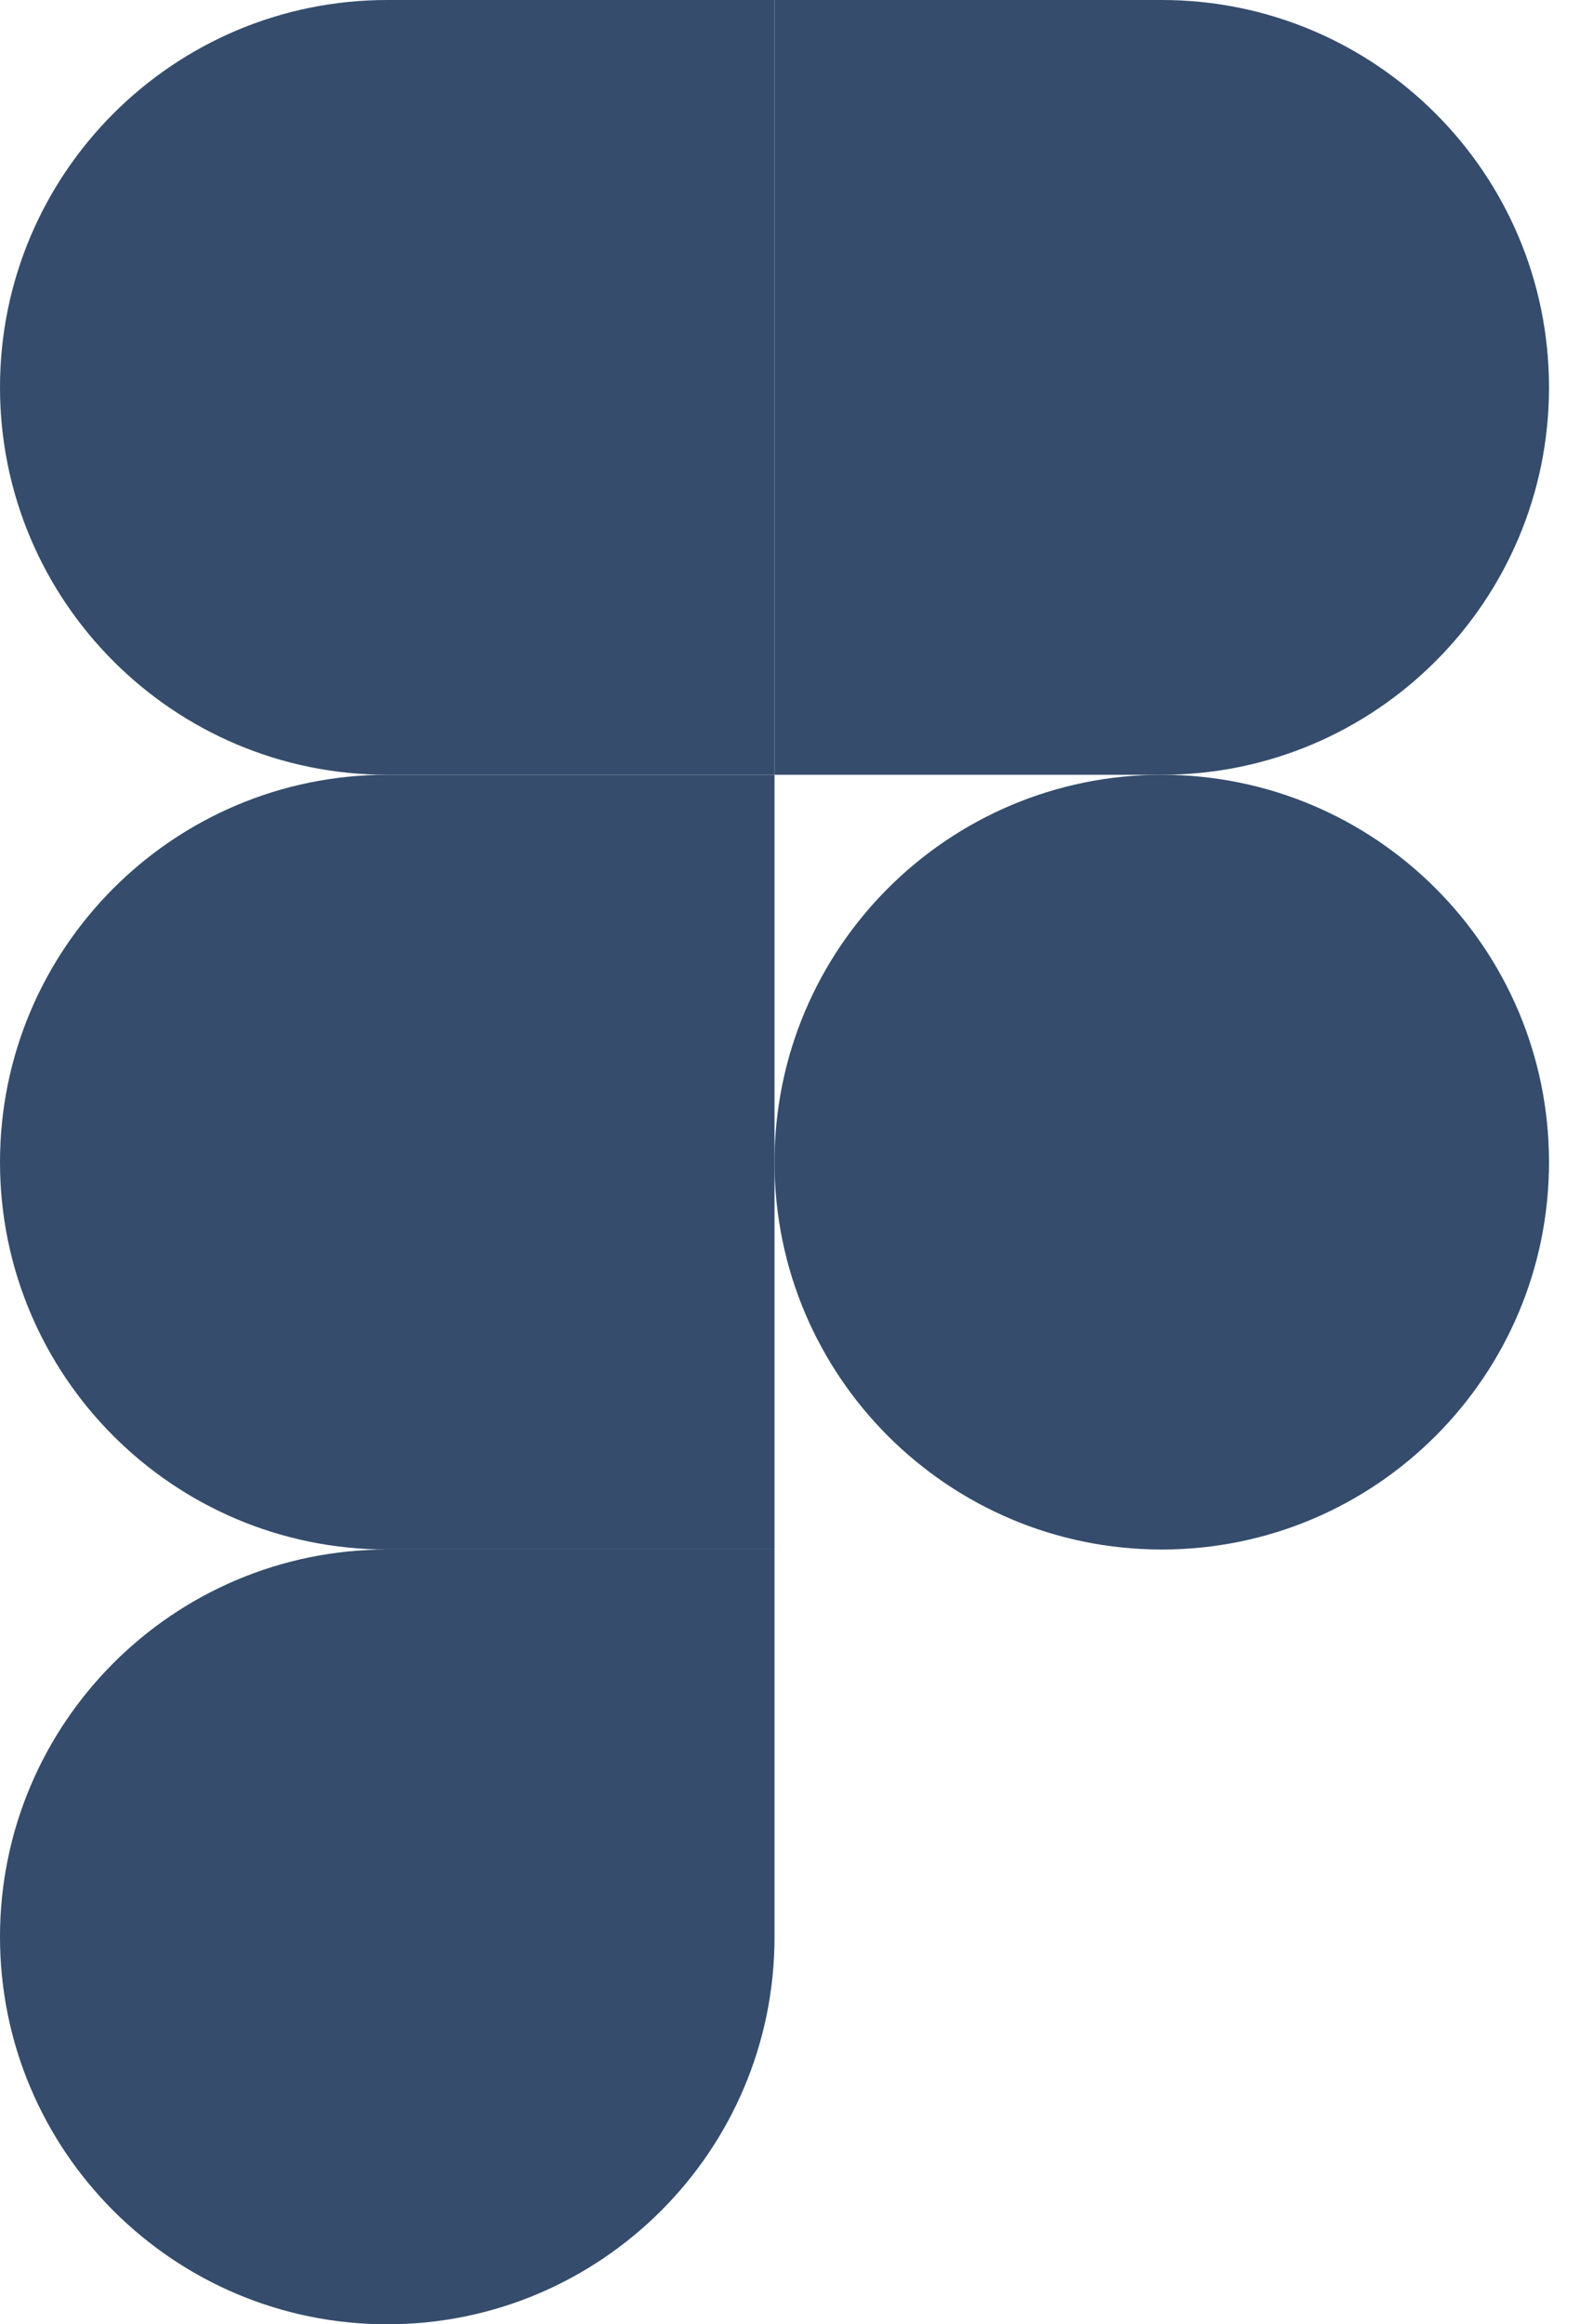 <svg width="34" height="50" viewBox="0 0 34 50" fill="none" xmlns="http://www.w3.org/2000/svg">
<g clip-path="url(#clip0_161_6)">
<path d="M8.333 50C12.933 50 16.667 46.267 16.667 41.667V33.333H8.333C3.733 33.333 0 37.067 0 41.667C0 46.267 3.733 50 8.333 50Z" fill="#354C6C"/>
<path d="M0 25C0 20.4 3.733 16.667 8.333 16.667H16.667V33.333H8.333C3.733 33.333 0 29.6 0 25Z" fill="#354C6C"/>
<path d="M0 8.333C0 3.733 3.733 0 8.333 0H16.667V16.667H8.333C3.733 16.667 0 12.933 0 8.333Z" fill="#354C6C"/>
<path d="M16.667 0H25C29.6 0 33.333 3.733 33.333 8.333C33.333 12.933 29.6 16.667 25 16.667H16.667V0Z" fill="#354C6C"/>
<path d="M33.333 25C33.333 29.6 29.6 33.333 25 33.333C20.4 33.333 16.667 29.6 16.667 25C16.667 20.4 20.4 16.667 25 16.667C29.6 16.667 33.333 20.4 33.333 25Z" fill="#354C6C"/>
</g>
<defs>
<clipPath id="clip0_161_6">
<rect width="33.333" height="50" fill="white"/>
</clipPath>
</defs>
</svg>
